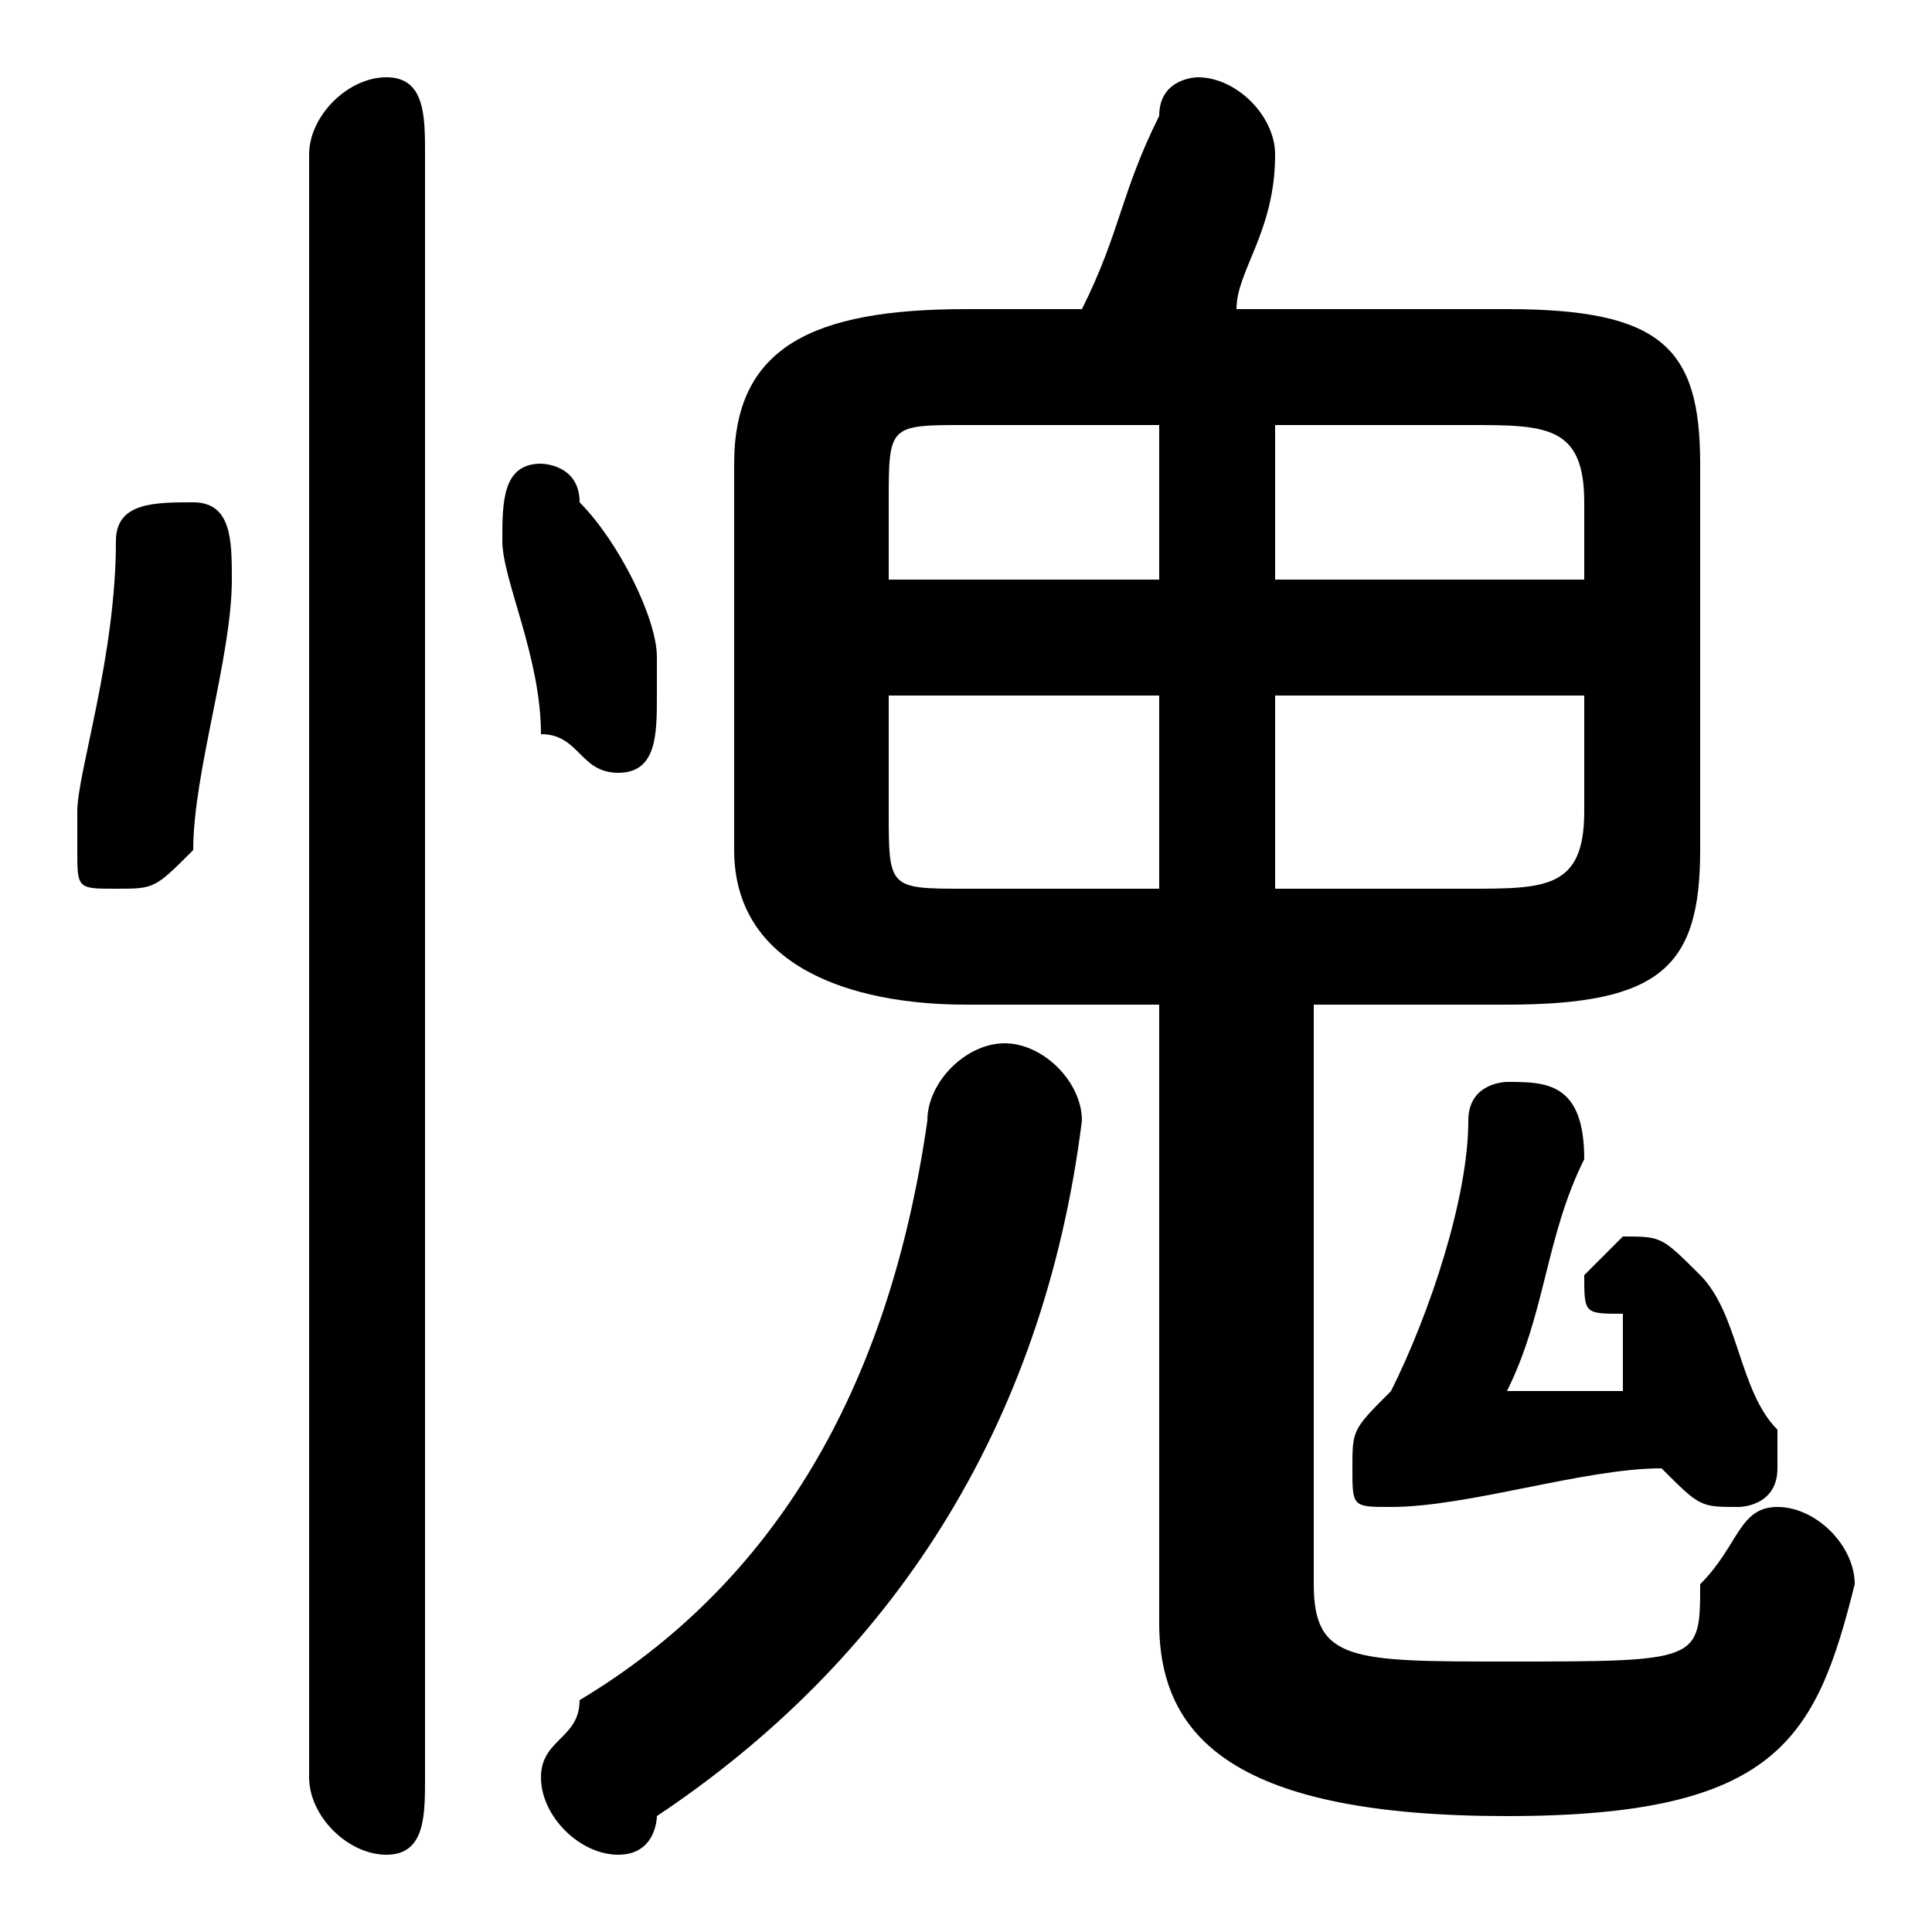 <svg xmlns="http://www.w3.org/2000/svg" viewBox="0 -44.0 50.0 50.0">
    <rect x="0" y="-44.0" width="50.0" height="50.0" fill="#808080" stroke="none"/>
    <g transform="scale(1, -1)">
        <!-- ボディの枠 -->
        <rect x="0" y="-6.0" width="50.0" height="50.0"
            stroke="white" fill="white"/>
        <!-- グリフ座標系の原点 -->
        <circle cx="0" cy="0" r="5" fill="white"/>
        <!-- グリフのアウトライン -->
        <g style="fill:black;stroke:#000000;stroke-width:0;stroke-linecap:round;stroke-linejoin:round;">
        <path d="M 30.0 18.0 L 30.0 2.0 C 30.0 -1.0 32.0 -3.0 39.0 -3.0 C 46.0 -3.0 47.0 -1.0 48.0 3.0 C 48.0 4.0 47.0 5.0 46.0 5.0 C 45.0 5.0 45.0 4.0 44.0 3.0 C 44.0 1.0 44.0 1.0 39.0 1.0 C 35.0 1.0 34.0 1.0 34.0 3.0 L 34.0 18.0 L 39.0 18.0 C 43.0 18.0 44.0 19.0 44.0 22.0 L 44.0 32.0 C 44.0 35.0 43.0 36.0 39.0 36.0 L 32.0 36.0 C 32.0 37.0 33.0 38.0 33.0 40.0 C 33.0 40.0 33.0 40.0 33.0 40.0 C 33.0 41.0 32.0 42.0 31.0 42.0 C 31.0 42.0 30.0 42.0 30.0 41.0 C 29.0 39.0 29.0 38.0 28.0 36.0 L 25.0 36.0 C 21.0 36.0 19.0 35.0 19.0 32.0 L 19.0 22.0 C 19.0 19.0 22.0 18.0 25.0 18.0 Z M 41.0 26.0 L 41.0 23.0 C 41.0 21.0 40.0 21.0 38.0 21.0 L 33.0 21.0 L 33.0 26.0 Z M 41.0 29.0 L 33.0 29.0 L 33.0 33.0 L 38.0 33.0 C 40.0 33.0 41.0 33.0 41.0 31.0 Z M 30.0 33.0 L 30.0 29.0 L 23.0 29.0 L 23.0 31.0 C 23.0 33.0 23.0 33.0 25.0 33.0 Z M 23.0 26.0 L 30.0 26.0 L 30.0 21.0 L 25.0 21.0 C 23.0 21.0 23.0 21.0 23.0 23.0 Z M 36.0 8.0 C 35.0 7.0 35.0 7.0 35.0 6.0 C 35.0 5.0 35.0 5.0 36.0 5.0 C 38.0 5.0 41.0 6.0 43.0 6.0 C 43.0 6.0 43.0 6.0 43.0 6.0 C 44.0 5.0 44.0 5.0 45.0 5.0 C 45.0 5.0 46.0 5.0 46.0 6.0 C 46.0 6.0 46.0 7.0 46.0 7.0 C 45.0 8.0 45.0 10.0 44.0 11.0 C 43.0 12.0 43.0 12.0 42.0 12.0 C 42.0 12.0 41.0 11.0 41.0 11.0 C 41.0 10.0 41.0 10.0 42.0 10.0 C 42.0 9.0 42.0 9.0 42.0 8.0 C 41.0 8.0 40.0 8.0 39.0 8.0 C 40.0 10.0 40.0 12.0 41.0 14.0 C 41.0 16.0 40.0 16.0 39.0 16.0 C 39.0 16.0 38.0 16.0 38.0 15.0 C 38.0 13.0 37.0 10.0 36.0 8.0 Z M 24.0 15.0 C 23.0 8.0 20.0 3.0 15.0 -0.0 C 15.0 -1.0 14.0 -1.0 14.0 -2.0 C 14.0 -3.0 15.0 -4.0 16.0 -4.0 C 17.0 -4.0 17.0 -3.0 17.0 -3.0 C 23.0 1.0 27.0 7.0 28.0 15.0 C 28.0 16.0 27.0 17.0 26.0 17.0 C 25.0 17.0 24.0 16.0 24.0 15.0 Z M 11.0 40.0 C 11.0 41.0 11.0 42.0 10.0 42.0 C 9.0 42.0 8.0 41.0 8.0 40.0 L 8.0 -2.0 C 8.0 -3.0 9.0 -4.0 10.0 -4.0 C 11.0 -4.0 11.0 -3.0 11.0 -2.0 Z M 3.0 30.0 C 3.0 27.0 2.0 24.0 2.0 23.0 C 2.0 22.0 2.0 22.0 2.0 22.0 C 2.0 21.0 2.0 21.0 3.0 21.0 C 4.0 21.0 4.0 21.0 5.0 22.0 C 5.0 24.0 6.0 27.0 6.0 29.0 C 6.0 30.0 6.0 31.0 5.0 31.0 C 4.0 31.0 3.0 31.0 3.0 30.0 Z M 15.0 31.0 C 15.0 32.0 14.0 32.0 14.0 32.0 C 13.0 32.0 13.0 31.0 13.0 30.0 C 13.0 30.0 13.0 30.0 13.0 30.0 C 13.0 29.0 14.0 27.0 14.0 25.0 C 15.0 25.0 15.0 24.0 16.0 24.0 C 17.0 24.0 17.0 25.0 17.0 26.0 C 17.0 26.0 17.0 26.0 17.0 27.0 C 17.0 28.0 16.0 30.0 15.0 31.0 Z"/>
    </g>
    </g>
</svg>
